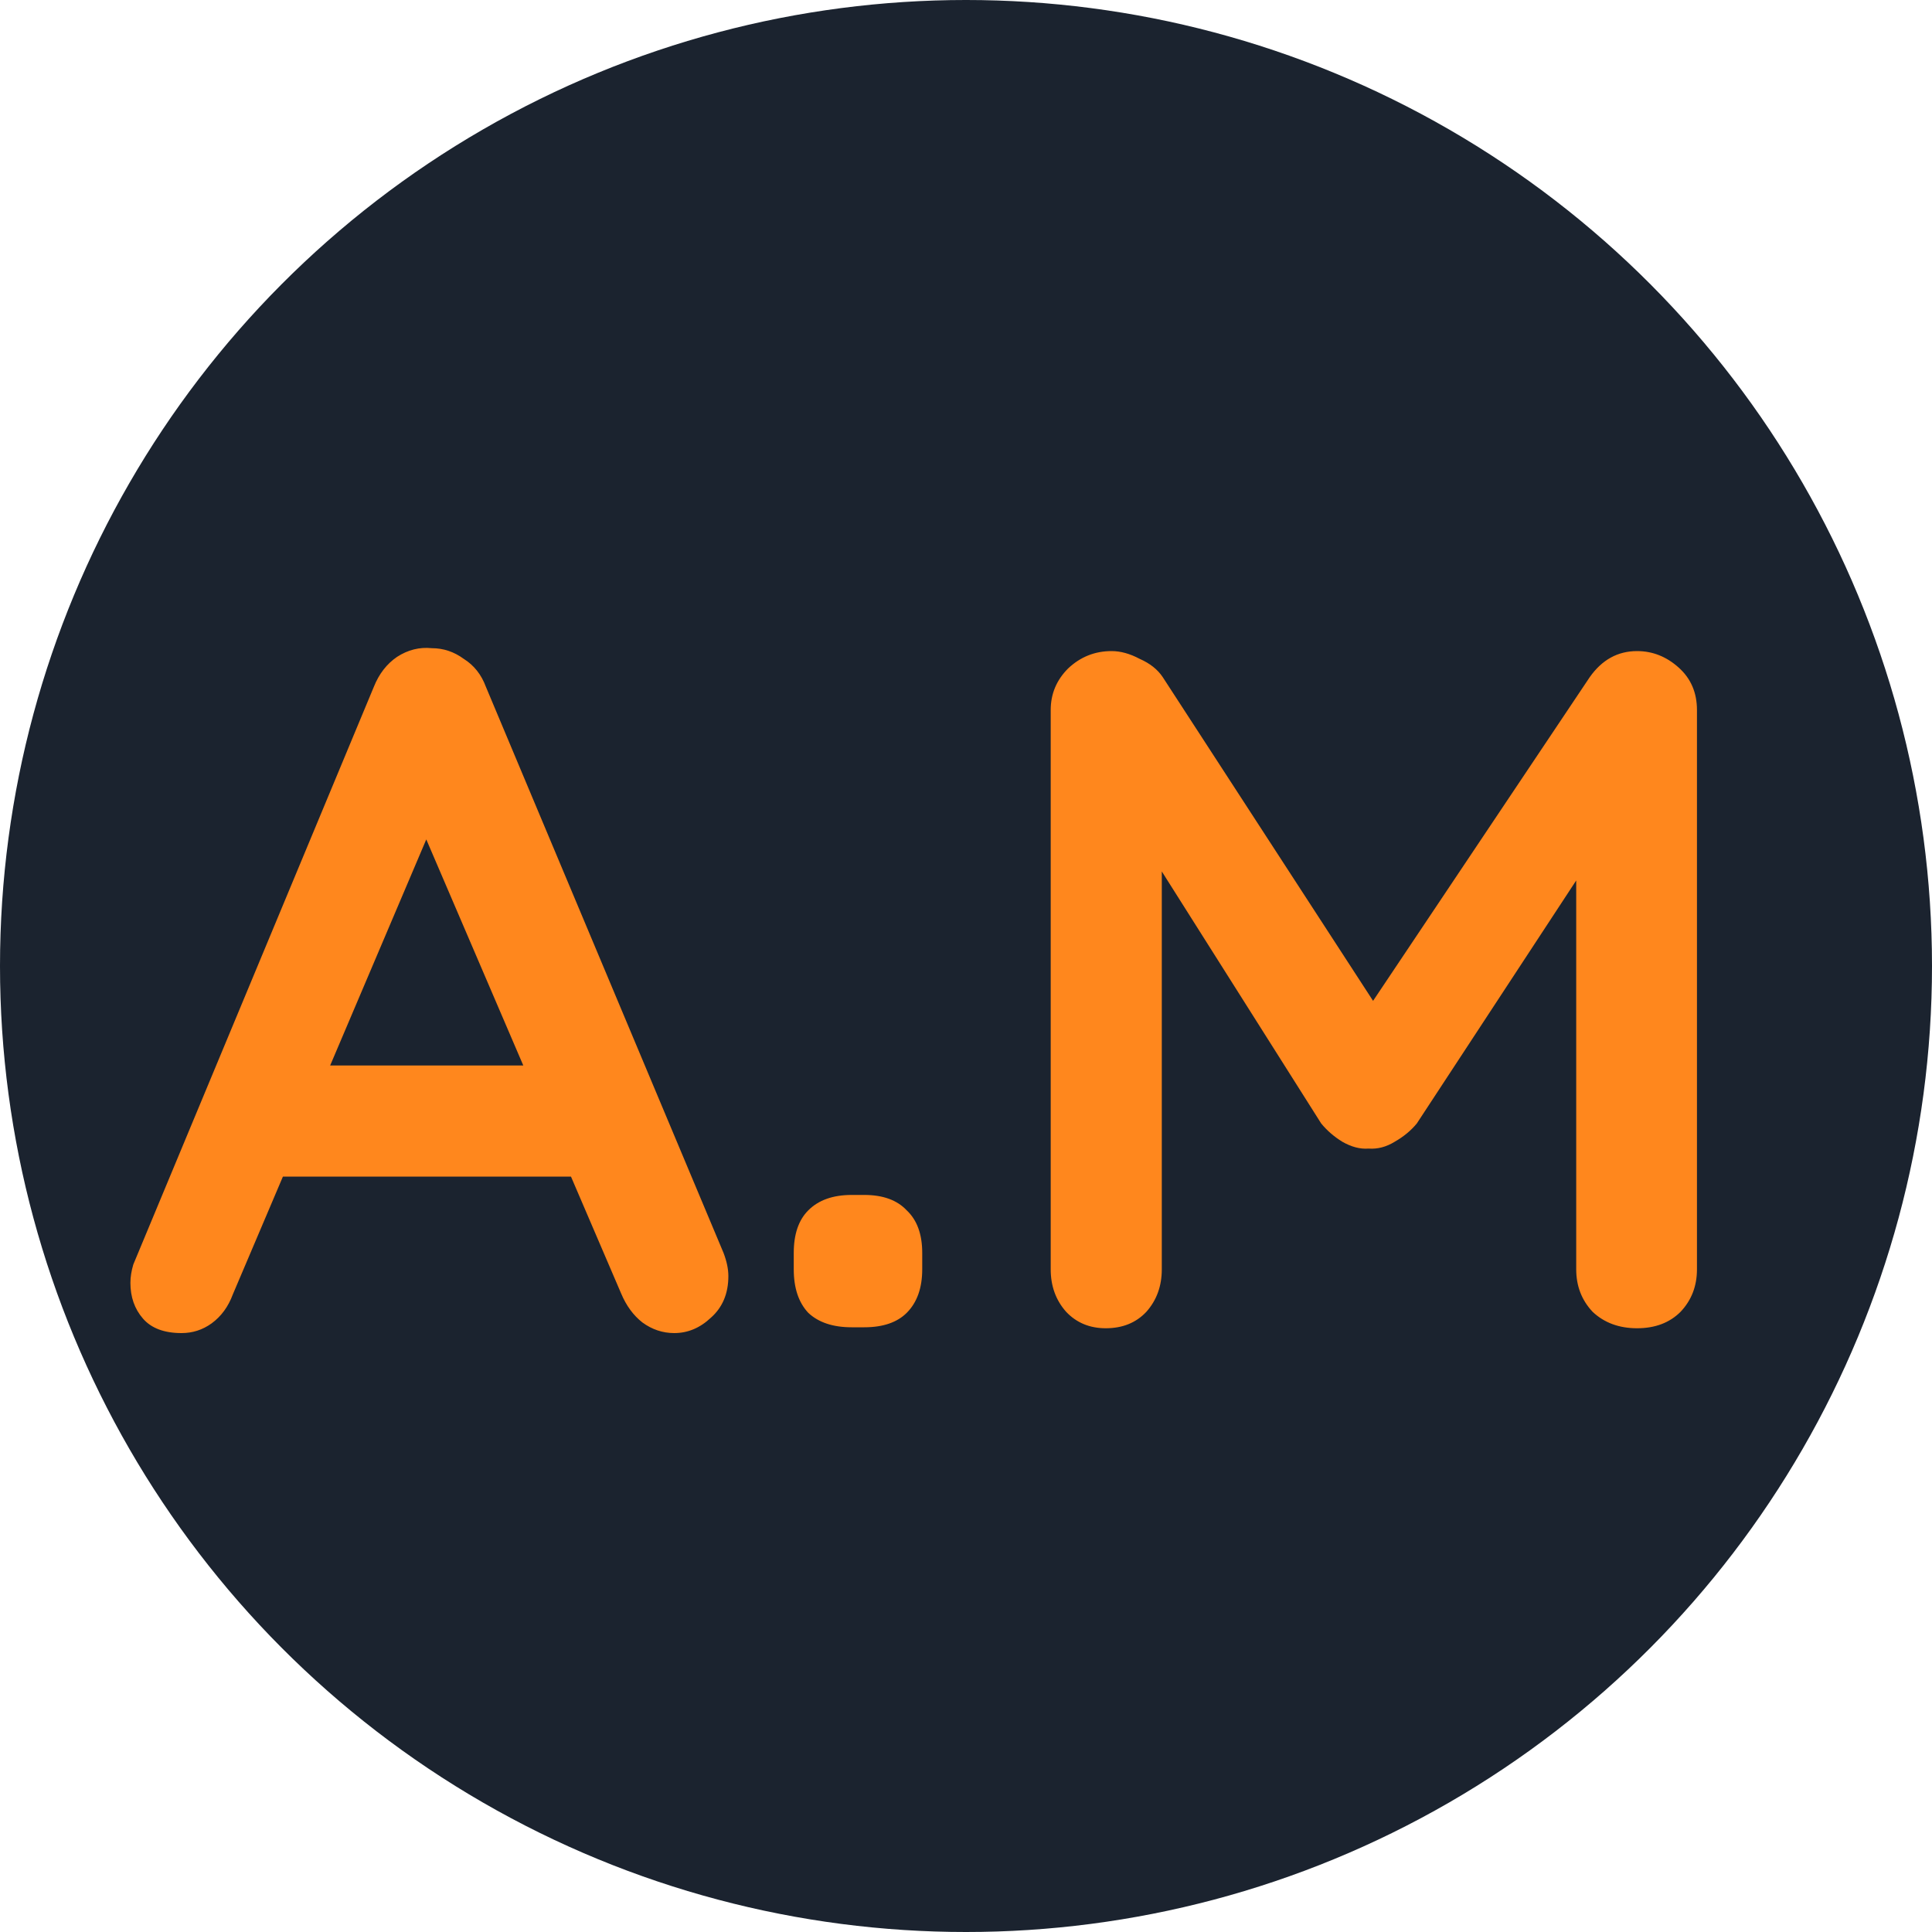 <svg width="32" height="32" viewBox="0 0 32 32" fill="none" xmlns="http://www.w3.org/2000/svg">
<circle cx="16" cy="16" r="16" fill="#1B232F"/>
<path d="M7.312 13.312L3.856 21.44C3.781 21.643 3.664 21.803 3.504 21.92C3.355 22.027 3.189 22.08 3.008 22.08C2.72 22.08 2.507 22 2.368 21.84C2.229 21.68 2.16 21.483 2.16 21.248C2.16 21.152 2.176 21.051 2.208 20.944L6.192 11.376C6.277 11.163 6.405 10.997 6.576 10.88C6.757 10.763 6.949 10.715 7.152 10.736C7.344 10.736 7.52 10.795 7.68 10.912C7.851 11.019 7.973 11.173 8.048 11.376L11.984 20.752C12.037 20.891 12.064 21.019 12.064 21.136C12.064 21.424 11.968 21.653 11.776 21.824C11.595 21.995 11.392 22.08 11.168 22.08C10.976 22.08 10.8 22.021 10.64 21.904C10.491 21.787 10.373 21.627 10.288 21.424L6.848 13.408L7.312 13.312ZM4.352 19.488L5.232 17.648H9.552L9.856 19.488H4.352ZM14.107 21.984C13.797 21.984 13.557 21.904 13.387 21.744C13.227 21.573 13.147 21.333 13.147 21.024V20.752C13.147 20.443 13.227 20.208 13.387 20.048C13.557 19.877 13.797 19.792 14.107 19.792H14.315C14.624 19.792 14.859 19.877 15.019 20.048C15.189 20.208 15.275 20.443 15.275 20.752V21.024C15.275 21.333 15.189 21.573 15.019 21.744C14.859 21.904 14.624 21.984 14.315 21.984H14.107ZM18.411 10.784C18.561 10.784 18.715 10.827 18.875 10.912C19.046 10.987 19.174 11.088 19.259 11.216L23.147 17.2L22.347 17.168L26.331 11.216C26.534 10.928 26.795 10.784 27.115 10.784C27.371 10.784 27.601 10.875 27.803 11.056C28.006 11.237 28.107 11.472 28.107 11.76V21.024C28.107 21.301 28.017 21.536 27.835 21.728C27.654 21.909 27.414 22 27.115 22C26.817 22 26.571 21.909 26.379 21.728C26.198 21.536 26.107 21.301 26.107 21.024V13.488L26.731 13.632L23.467 18.608C23.371 18.725 23.248 18.827 23.099 18.912C22.96 18.997 22.817 19.035 22.667 19.024C22.529 19.035 22.384 18.997 22.235 18.912C22.096 18.827 21.979 18.725 21.883 18.608L18.827 13.776L19.243 12.928V21.024C19.243 21.301 19.158 21.536 18.987 21.728C18.817 21.909 18.593 22 18.315 22C18.049 22 17.83 21.909 17.659 21.728C17.488 21.536 17.403 21.301 17.403 21.024V11.76C17.403 11.493 17.499 11.264 17.691 11.072C17.894 10.88 18.134 10.784 18.411 10.784Z" fill="#FF871D"/>
</svg>
